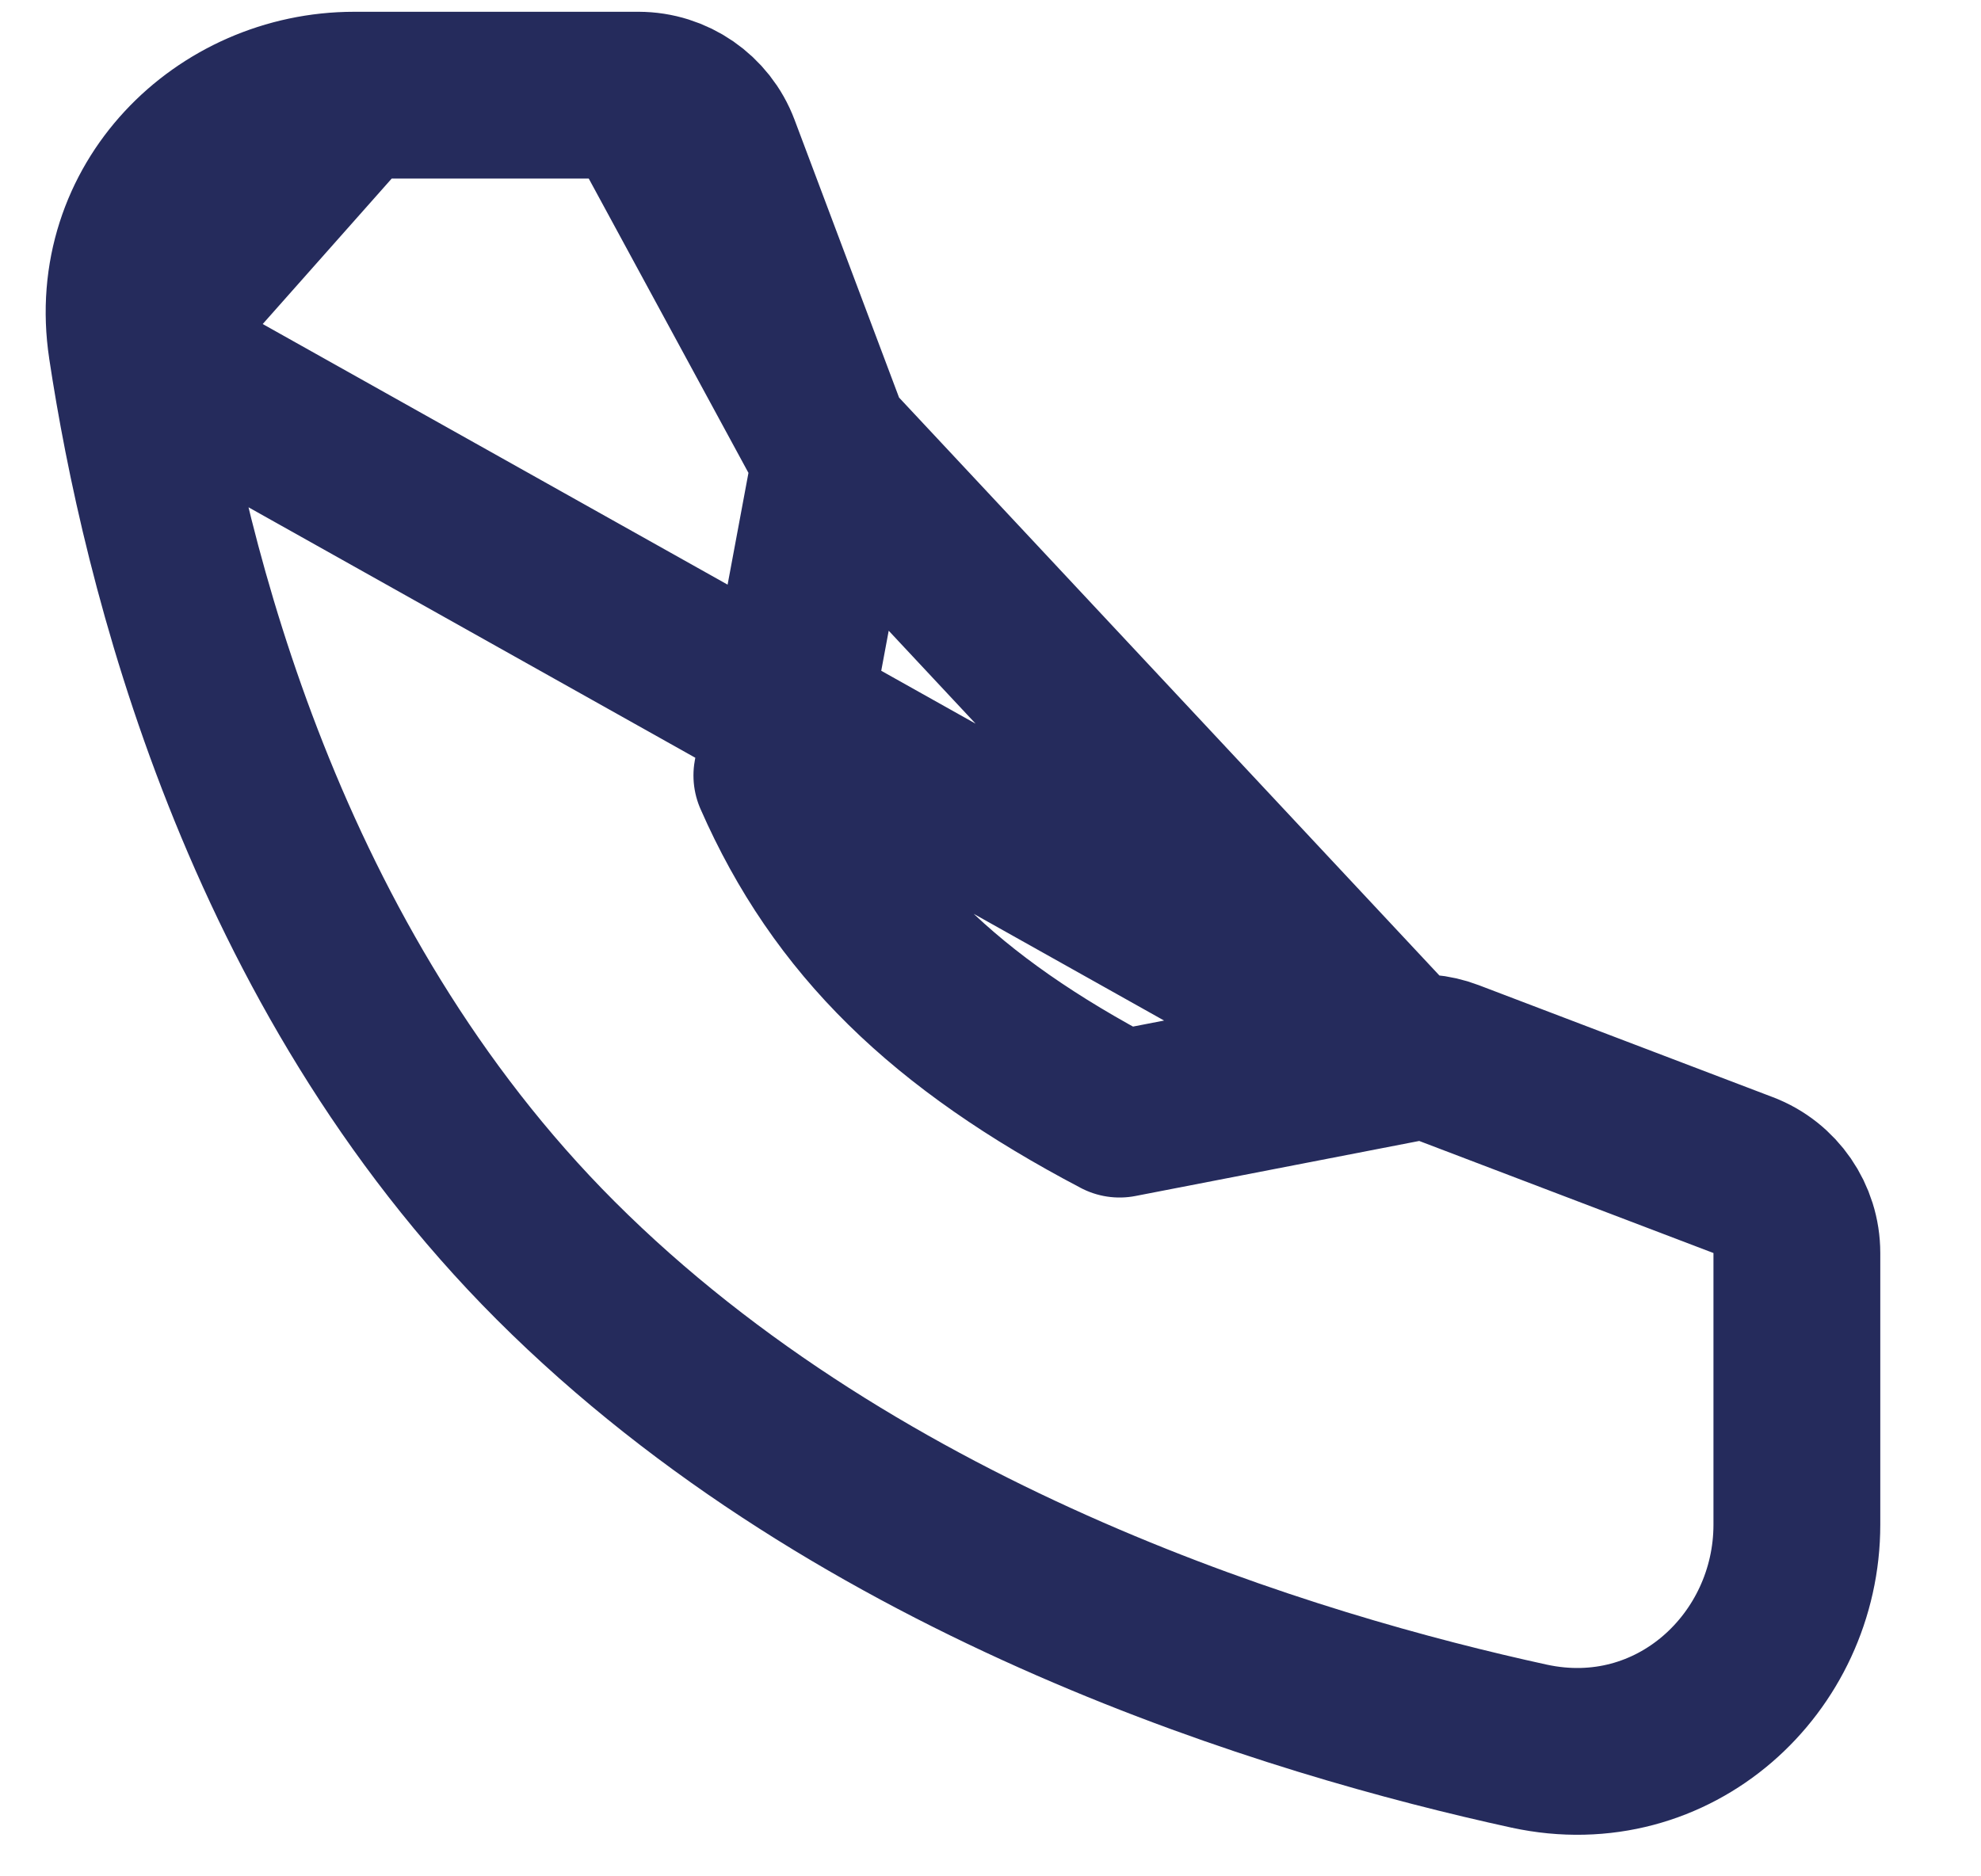 <svg width="19" height="18" viewBox="0 0 19 18" fill="none" xmlns="http://www.w3.org/2000/svg">
    <path d="M13.46 10.16C13.606 10.132 13.758 10.145 13.897 10.198L16.719 11.273C17.029 11.391 17.234 11.689 17.234 12.021V14.626C17.234 15.955 16.057 17.053 14.666 16.751L14.666 16.751C12.434 16.264 8.261 15.024 5.328 12.091C2.512 9.275 1.577 5.398 1.263 3.321L13.46 10.16ZM13.46 10.16L10.738 10.688C9.066 9.809 8.067 8.843 7.451 7.439L7.967 4.672C7.994 4.529 7.981 4.381 7.93 4.244M13.46 10.16L7.93 4.244M7.93 4.244L6.872 1.431C6.755 1.119 6.456 0.913 6.123 0.913M7.93 4.244L6.123 0.913M6.123 0.913H3.397M6.123 0.913H3.397M3.397 0.913C2.141 0.913 1.059 1.974 1.263 3.32L3.397 0.913Z" stroke="#252B5C" stroke-width="1.6" stroke-linecap="round" stroke-linejoin="round"/>
</svg>
